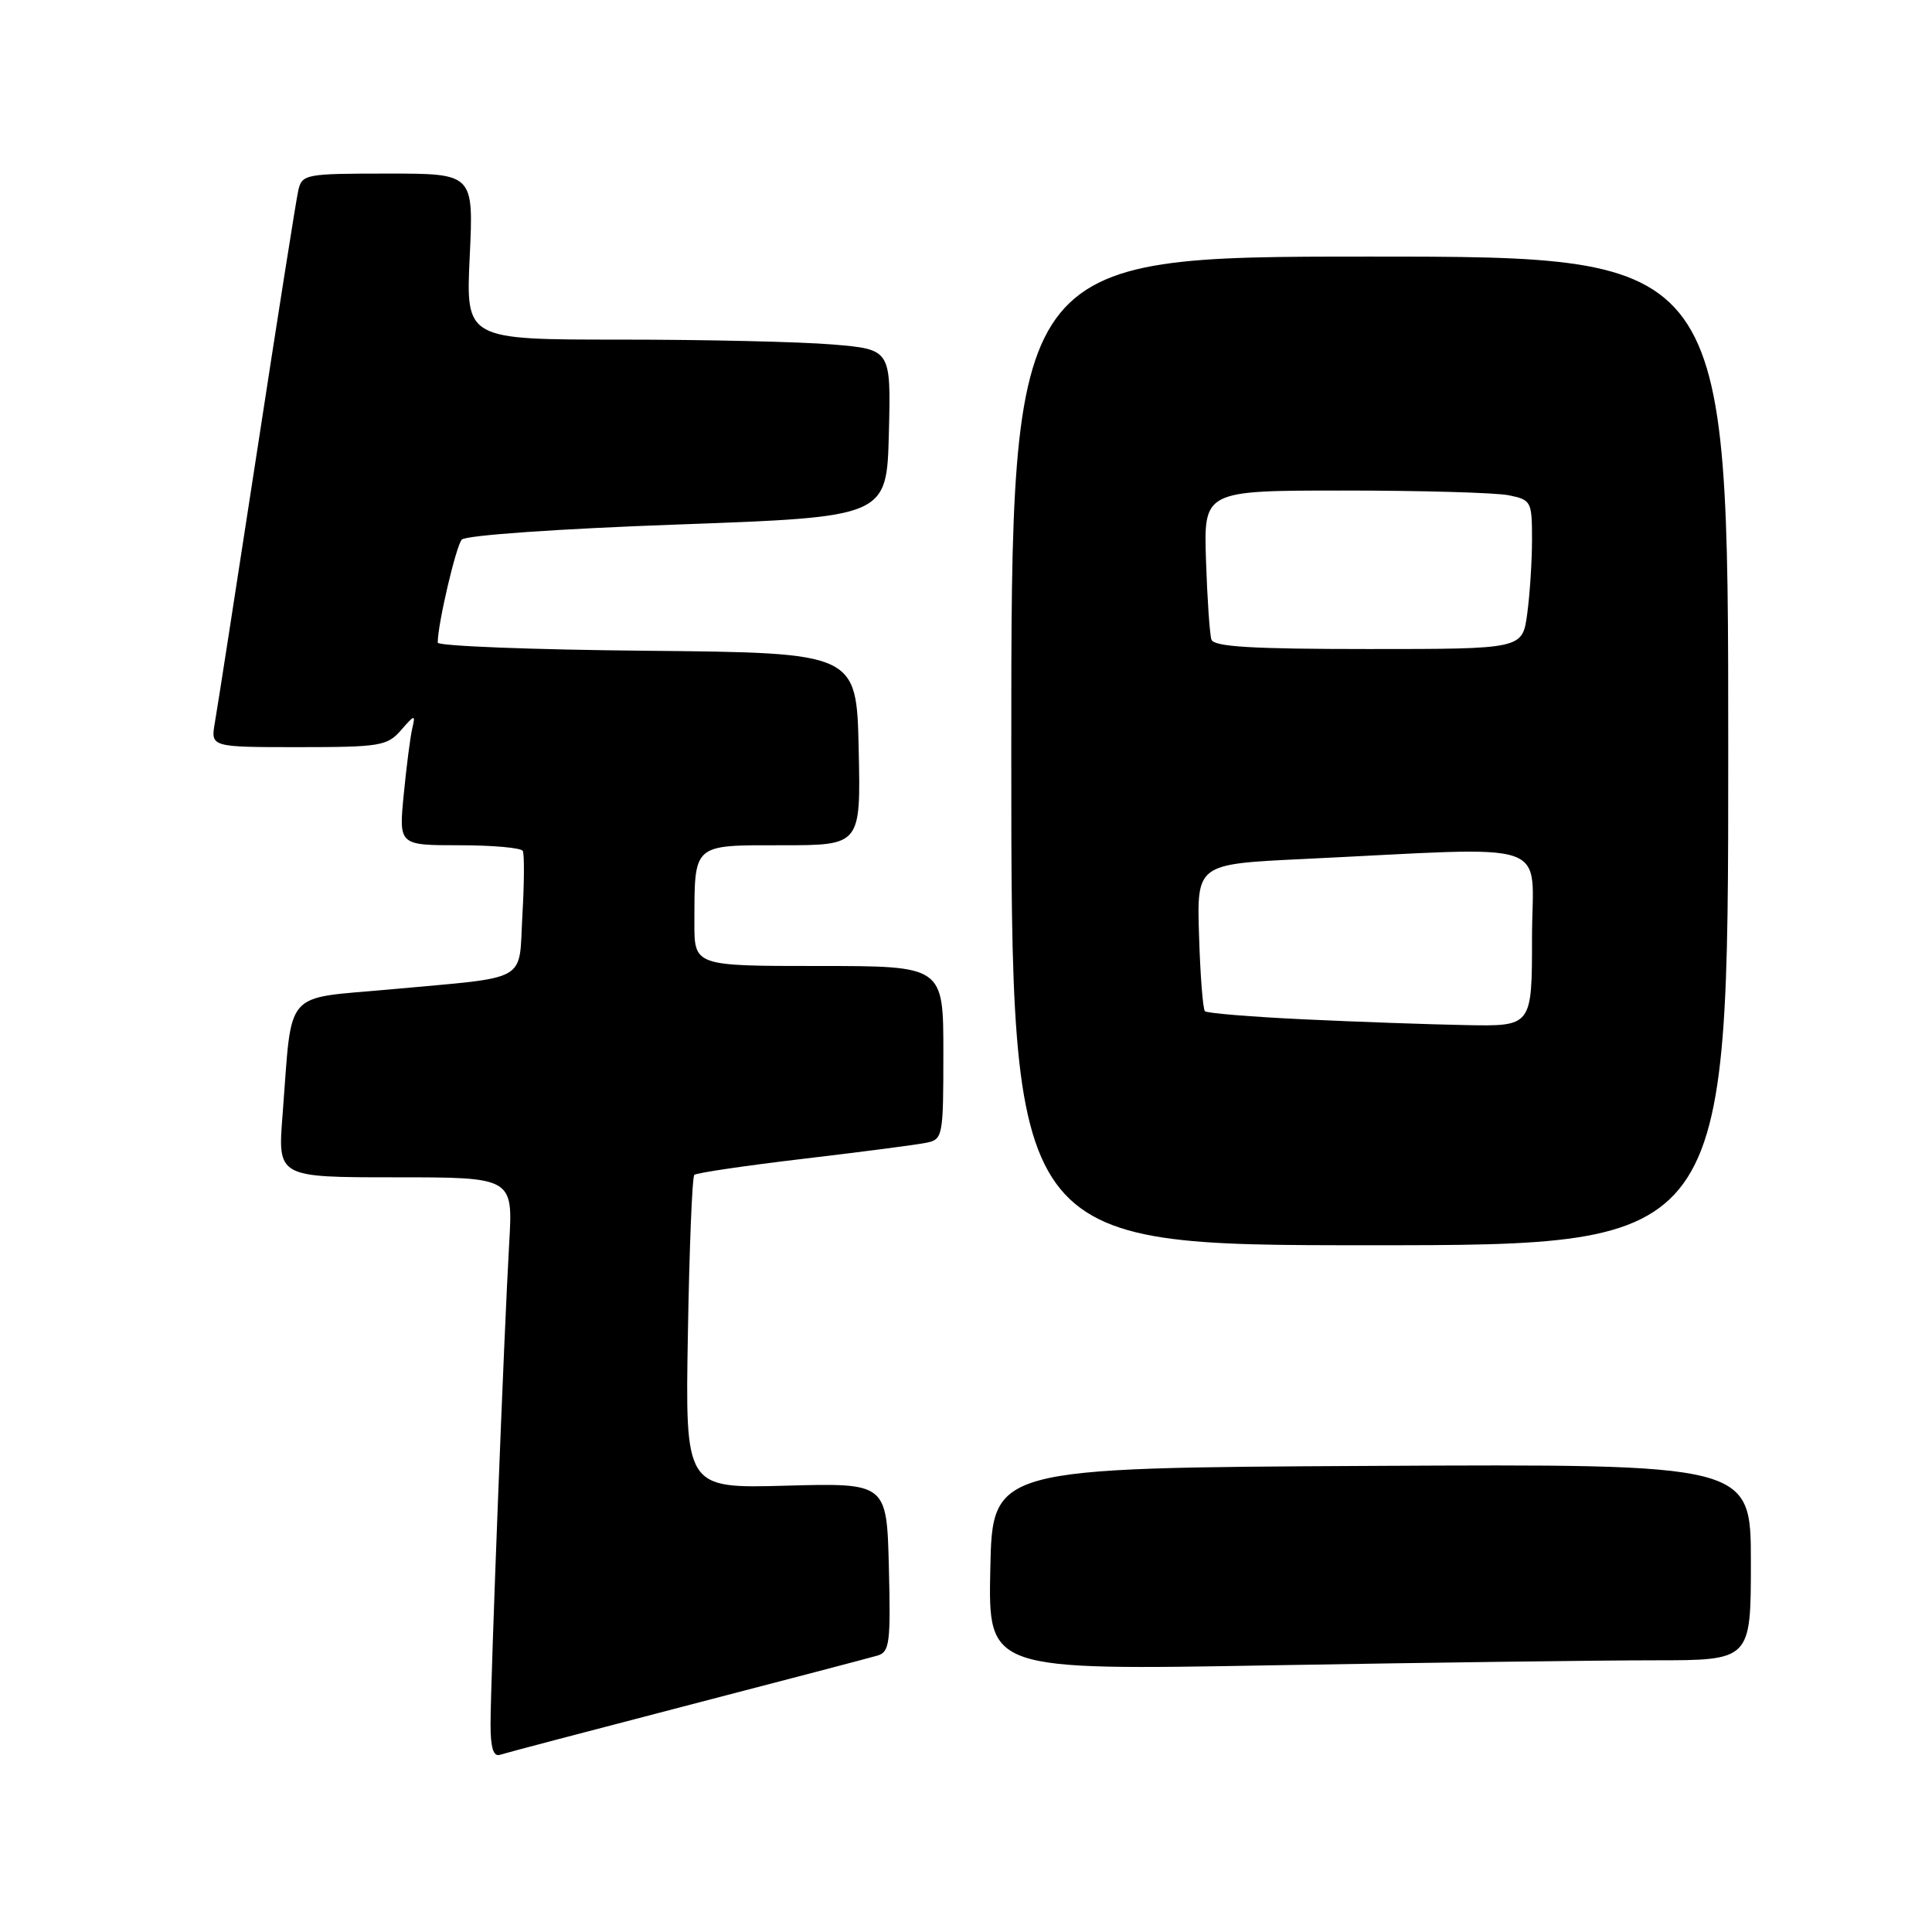 <?xml version="1.0" encoding="UTF-8" standalone="no"?>
<!DOCTYPE svg PUBLIC "-//W3C//DTD SVG 1.1//EN" "http://www.w3.org/Graphics/SVG/1.1/DTD/svg11.dtd" >
<svg xmlns="http://www.w3.org/2000/svg" xmlns:xlink="http://www.w3.org/1999/xlink" version="1.1" viewBox="0 0 256 256">
 <g >
 <path fill="currentColor"
d=" M 91.00 226.00 C 103.93 222.64 115.30 219.66 116.28 219.37 C 117.88 218.90 118.03 217.67 117.78 207.67 C 117.50 196.50 117.50 196.50 104.15 196.86 C 90.79 197.23 90.79 197.23 91.15 176.70 C 91.34 165.40 91.72 155.95 92.00 155.68 C 92.28 155.41 98.80 154.45 106.50 153.54 C 114.20 152.63 121.51 151.68 122.75 151.42 C 124.93 150.98 125.00 150.58 125.00 139.48 C 125.00 128.00 125.00 128.00 108.50 128.00 C 92.00 128.00 92.00 128.00 92.01 122.25 C 92.04 111.70 91.70 112.00 103.65 112.00 C 114.06 112.00 114.06 112.00 113.78 99.25 C 113.50 86.50 113.50 86.50 85.75 86.23 C 70.49 86.09 58.00 85.60 58.00 85.15 C 58.00 82.70 60.42 72.35 61.19 71.50 C 61.71 70.93 73.95 70.07 89.80 69.50 C 117.50 68.50 117.50 68.50 117.78 57.40 C 118.06 46.30 118.06 46.30 110.38 45.65 C 106.16 45.29 93.48 45.00 82.21 45.00 C 61.72 45.00 61.72 45.00 62.24 34.00 C 62.76 23.00 62.76 23.00 51.40 23.00 C 40.44 23.00 40.02 23.08 39.52 25.25 C 39.24 26.49 36.77 42.12 34.03 60.00 C 31.28 77.88 28.79 93.96 28.47 95.75 C 27.91 99.00 27.91 99.00 39.54 99.00 C 50.36 99.00 51.32 98.84 53.14 96.75 C 54.96 94.66 55.07 94.64 54.63 96.50 C 54.37 97.60 53.86 101.54 53.50 105.25 C 52.84 112.00 52.84 112.00 60.86 112.00 C 65.27 112.00 69.06 112.34 69.27 112.75 C 69.49 113.16 69.47 116.99 69.22 121.26 C 68.71 130.32 70.38 129.38 51.82 131.09 C 37.35 132.42 38.76 130.78 37.44 147.75 C 36.79 156.00 36.79 156.00 52.39 156.00 C 67.98 156.00 67.98 156.00 67.47 164.75 C 66.81 176.08 65.00 222.74 65.00 228.50 C 65.00 231.60 65.38 232.81 66.25 232.52 C 66.94 232.29 78.07 229.36 91.00 226.00 Z  M 219.16 220.00 C 232.00 220.00 232.00 220.00 232.00 206.99 C 232.00 193.98 232.00 193.98 181.75 194.24 C 131.50 194.50 131.50 194.50 131.22 207.91 C 130.94 221.33 130.94 221.33 168.63 220.66 C 189.37 220.30 212.10 220.00 219.16 220.00 Z  M 229.00 99.50 C 229.00 34.00 229.00 34.00 181.50 34.00 C 134.00 34.00 134.00 34.00 134.00 99.50 C 134.00 165.00 134.00 165.00 181.50 165.00 C 229.00 165.00 229.00 165.00 229.00 99.50 Z  M 172.82 135.07 C 165.85 134.74 159.93 134.26 159.66 133.99 C 159.39 133.72 159.04 129.22 158.88 124.00 C 158.58 114.50 158.58 114.50 172.54 113.83 C 206.63 112.20 203.00 110.96 203.00 124.24 C 203.00 136.00 203.00 136.00 194.25 135.83 C 189.44 135.74 179.79 135.40 172.82 135.07 Z  M 160.52 84.75 C 160.29 84.06 159.97 79.34 159.80 74.25 C 159.50 65.00 159.50 65.00 178.12 65.00 C 188.37 65.00 198.16 65.28 199.88 65.62 C 202.90 66.23 203.00 66.42 203.00 71.49 C 203.00 74.36 202.71 78.81 202.36 81.36 C 201.73 86.00 201.73 86.00 181.33 86.00 C 165.90 86.00 160.84 85.70 160.52 84.75 Z "/>
</g>
</svg>